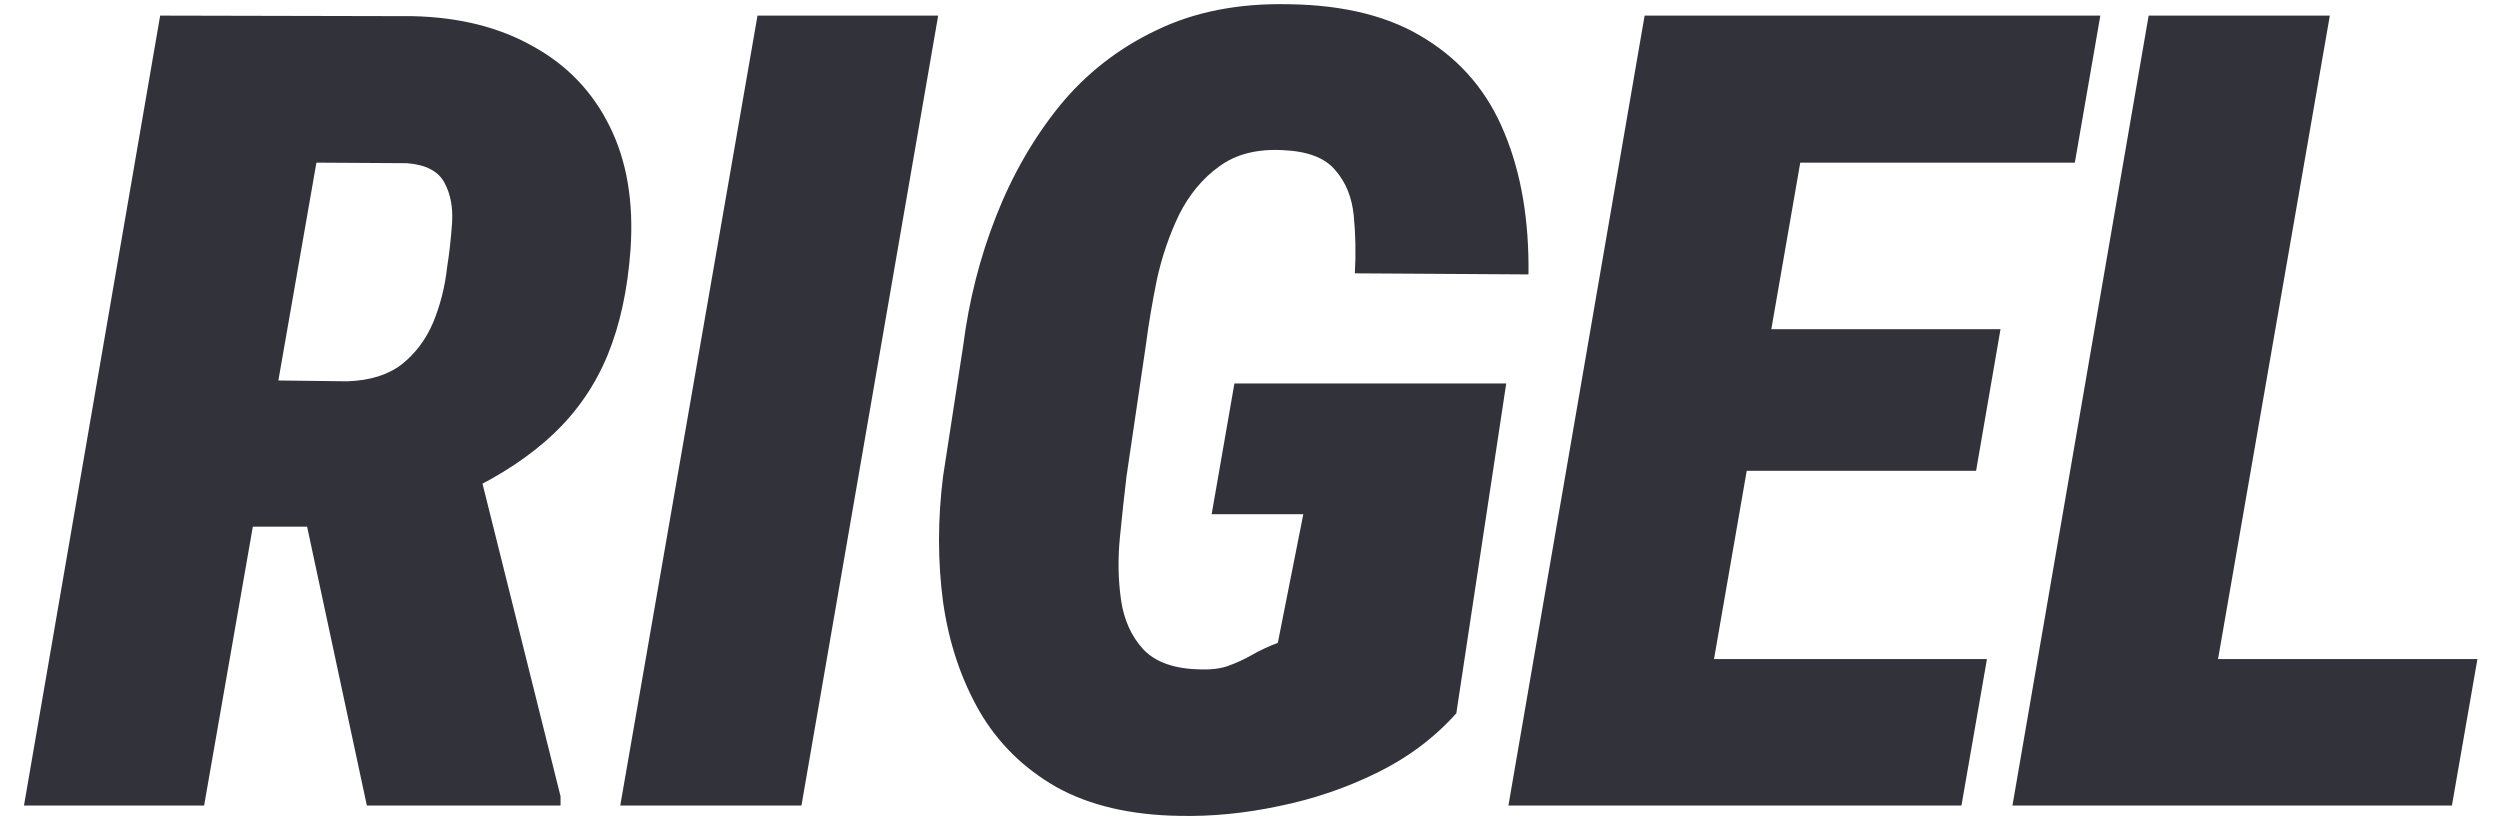 <svg width="90" height="30" viewBox="0 0 90 30" fill="none" xmlns="http://www.w3.org/2000/svg">
<path d="M5.766 0.562L14.867 0.582C16.547 0.621 17.992 0.986 19.203 1.676C20.427 2.353 21.345 3.316 21.957 4.566C22.569 5.803 22.816 7.275 22.699 8.98C22.595 10.426 22.322 11.689 21.879 12.77C21.436 13.85 20.792 14.794 19.945 15.602C19.112 16.396 18.057 17.099 16.781 17.711L14.438 18.961H6.703L7.582 13.668L12.504 13.727C13.311 13.7 13.962 13.499 14.457 13.121C14.952 12.73 15.329 12.229 15.59 11.617C15.85 10.992 16.02 10.322 16.098 9.605C16.176 9.124 16.234 8.603 16.273 8.043C16.312 7.47 16.221 6.982 16 6.578C15.779 6.161 15.329 5.927 14.652 5.875L11.391 5.855L7.348 29H0.863L5.766 0.562ZM13.207 29L10.512 16.422L17.113 16.383L20.18 28.668V29H13.207ZM33.774 0.562L28.852 29H22.329L27.27 0.562H33.774ZM54.224 13.805L52.427 25.68C51.633 26.565 50.676 27.281 49.556 27.828C48.437 28.375 47.265 28.772 46.041 29.02C44.817 29.28 43.625 29.397 42.466 29.371C40.709 29.345 39.231 29 38.033 28.336C36.848 27.659 35.923 26.747 35.259 25.602C34.595 24.443 34.159 23.134 33.951 21.676C33.755 20.217 33.755 18.707 33.951 17.145L34.673 12.457C34.882 10.816 35.279 9.254 35.865 7.77C36.451 6.285 37.212 4.964 38.15 3.805C39.1 2.646 40.259 1.741 41.627 1.09C42.994 0.426 44.582 0.113 46.392 0.152C48.423 0.178 50.077 0.602 51.353 1.422C52.642 2.229 53.58 3.355 54.166 4.801C54.765 6.246 55.051 7.939 55.025 9.879L48.775 9.84C48.814 9.124 48.801 8.434 48.736 7.77C48.671 7.105 48.45 6.559 48.072 6.129C47.707 5.686 47.082 5.445 46.197 5.406C45.259 5.354 44.491 5.549 43.892 5.992C43.293 6.422 42.812 7.001 42.447 7.73C42.095 8.46 41.828 9.241 41.646 10.074C41.477 10.908 41.347 11.682 41.255 12.398L40.552 17.164C40.474 17.815 40.396 18.538 40.318 19.332C40.24 20.113 40.253 20.869 40.357 21.598C40.461 22.314 40.728 22.906 41.158 23.375C41.6 23.844 42.291 24.085 43.228 24.098C43.632 24.111 43.97 24.065 44.244 23.961C44.53 23.857 44.81 23.727 45.084 23.57C45.357 23.414 45.663 23.271 46.002 23.141L46.919 18.512H43.619L44.439 13.805H54.224ZM71.53 23.727L70.612 29H58.502L59.44 23.727H71.53ZM65.729 0.562L60.788 29H54.303L59.206 0.562H65.729ZM72.018 11.852L71.139 16.949H60.612L61.51 11.852H72.018ZM75.612 0.562L74.694 5.855H62.506L63.444 0.562H75.612ZM89.187 23.727L88.269 29H76.628L77.566 23.727H89.187ZM83.874 0.562L78.933 29H72.448L77.351 0.562H83.874Z" fill="#32323A"/>
</svg>
